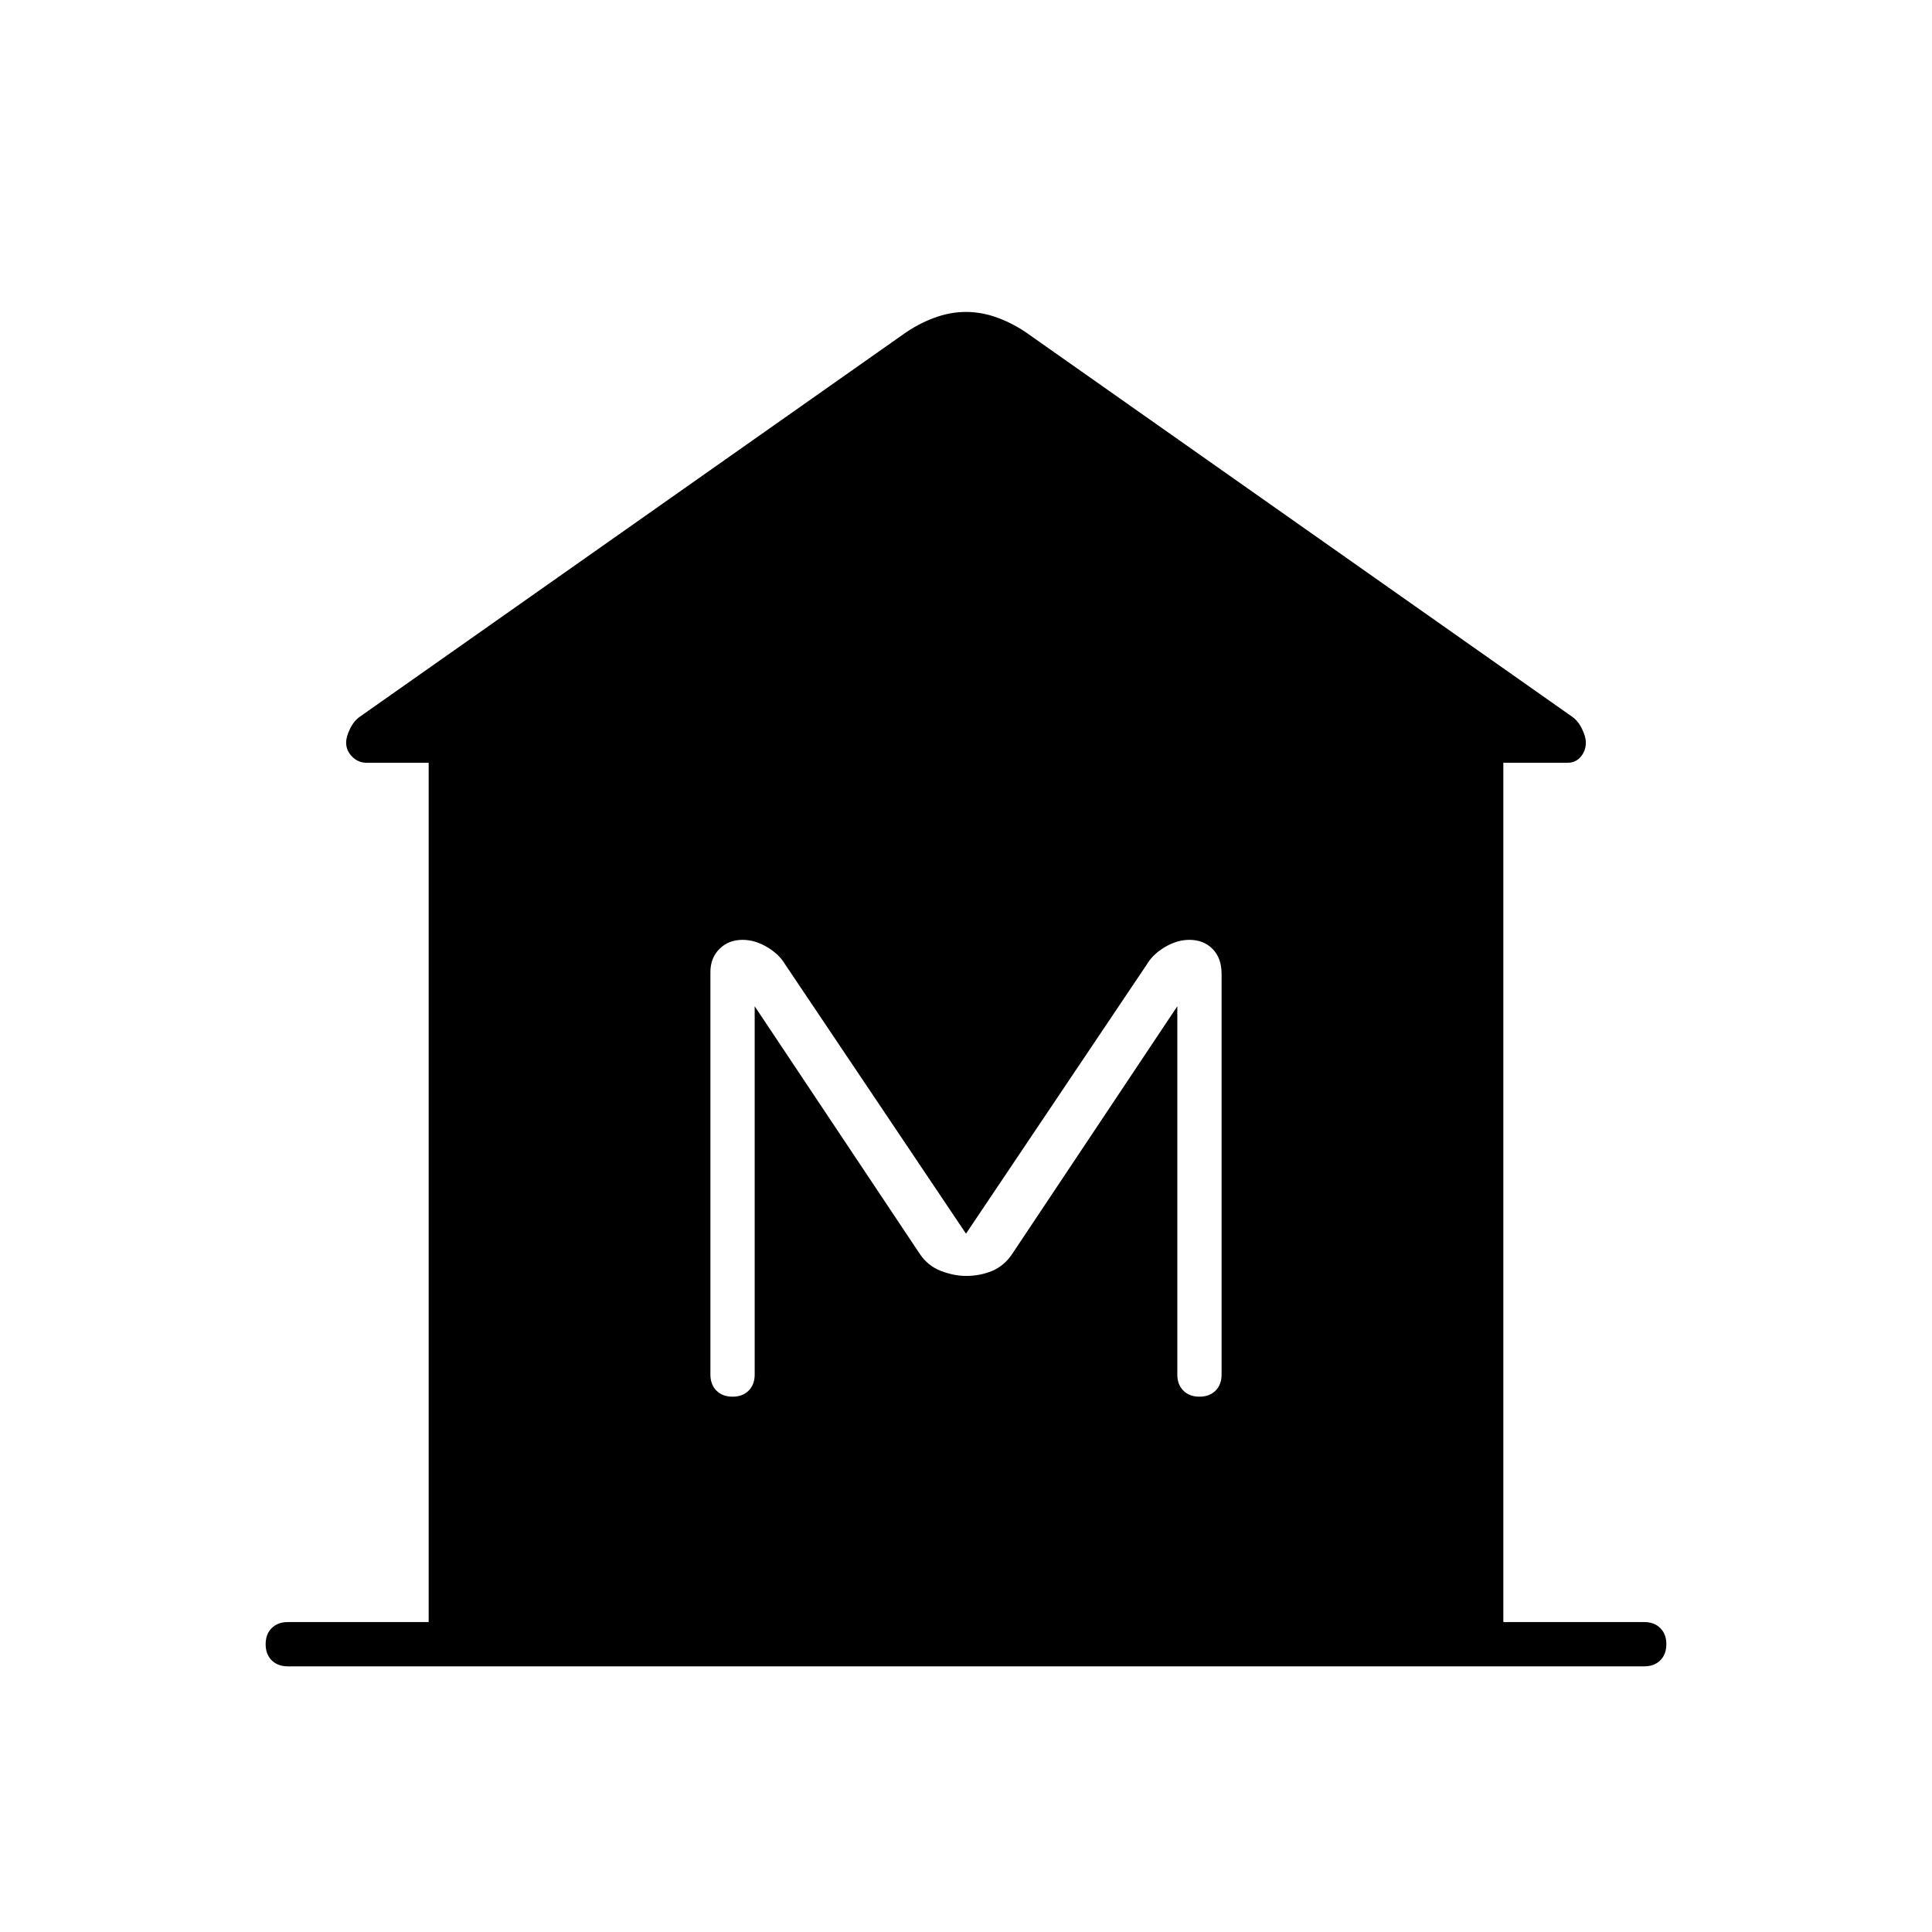 <svg xmlns="http://www.w3.org/2000/svg" height="48" width="48"><path d="M7.15 41.4q-.25 0-.4-.15-.15-.15-.15-.4t.15-.4q.15-.15.4-.15h3.5V18.95H9.1q-.2 0-.35-.15-.15-.15-.15-.35 0-.15.1-.35.1-.2.25-.3l13.5-9.5q.35-.25.75-.4.4-.15.8-.15t.8.15q.4.15.75.4l13.5 9.5q.15.1.25.3.1.2.1.35 0 .2-.125.35-.125.15-.325.15h-1.6V40.3h3.5q.25 0 .4.15.15.15.15.4t-.15.4q-.15.15-.4.15Zm11.05-6.7q.25 0 .4-.15.15-.15.15-.4V25l4.1 6.15q.2.3.525.425T24 31.7q.35 0 .65-.125.3-.125.5-.425l4.1-6.15v9.15q0 .25.15.4.15.15.4.15t.4-.15q.15-.15.15-.4V24.2q0-.4-.225-.625-.225-.225-.575-.225-.3 0-.6.175t-.45.425l-4.5 6.7-4.5-6.7q-.15-.25-.45-.425-.3-.175-.6-.175-.35 0-.575.225-.225.225-.225.575v10q0 .25.15.4.15.15.4.15Z"/></svg>